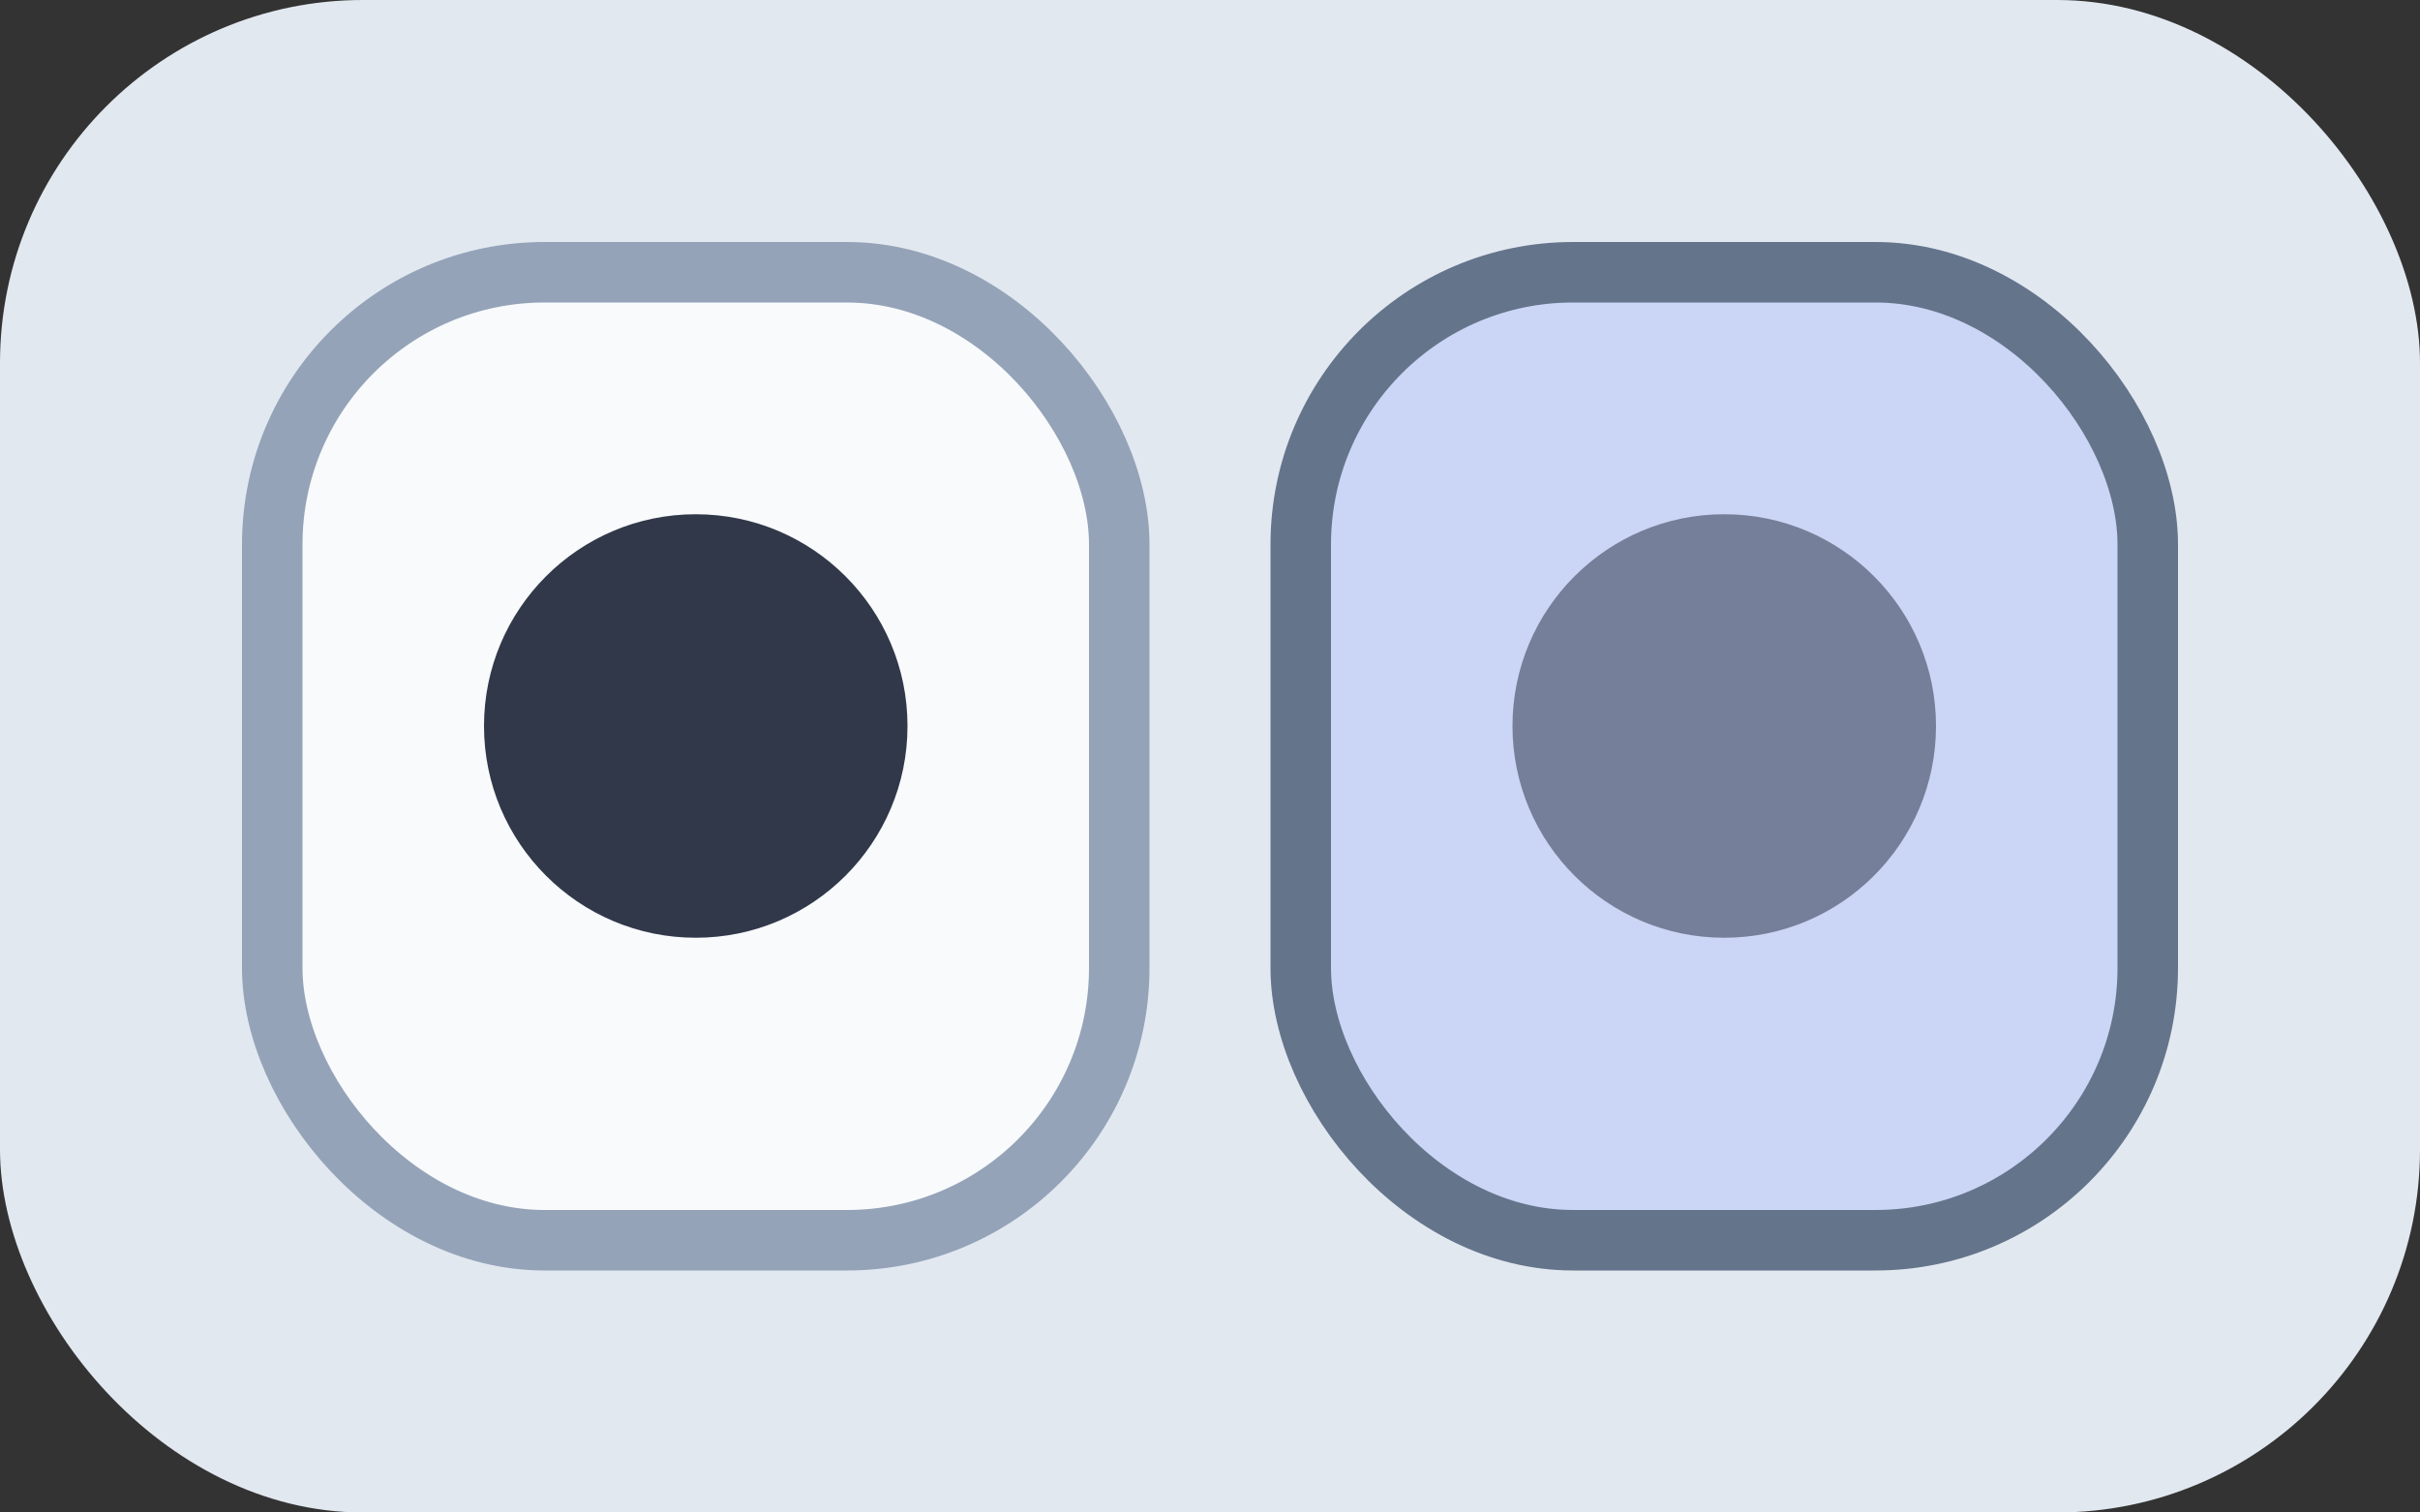 <svg xmlns="http://www.w3.org/2000/svg" viewBox="0 0 160 100">
  <rect x="0" y="0" width="160" height="100" fill="#333333" stroke="none"/>
  <rect width="160" height="100" rx="24" fill="#e2e8f0" />
  <rect x="18" y="18" width="56" height="64" rx="18" fill="#f8fafc" stroke="#94a3b8" stroke-width="4" />
  <rect x="86" y="18" width="56" height="64" rx="18" fill="#cbd5f5" stroke="#64748b" stroke-width="4" />
  <circle cx="46" cy="48" r="14" fill="#0f172a" opacity="0.85" />
  <circle cx="114" cy="48" r="14" fill="#0f172a" opacity="0.45" />
</svg>
